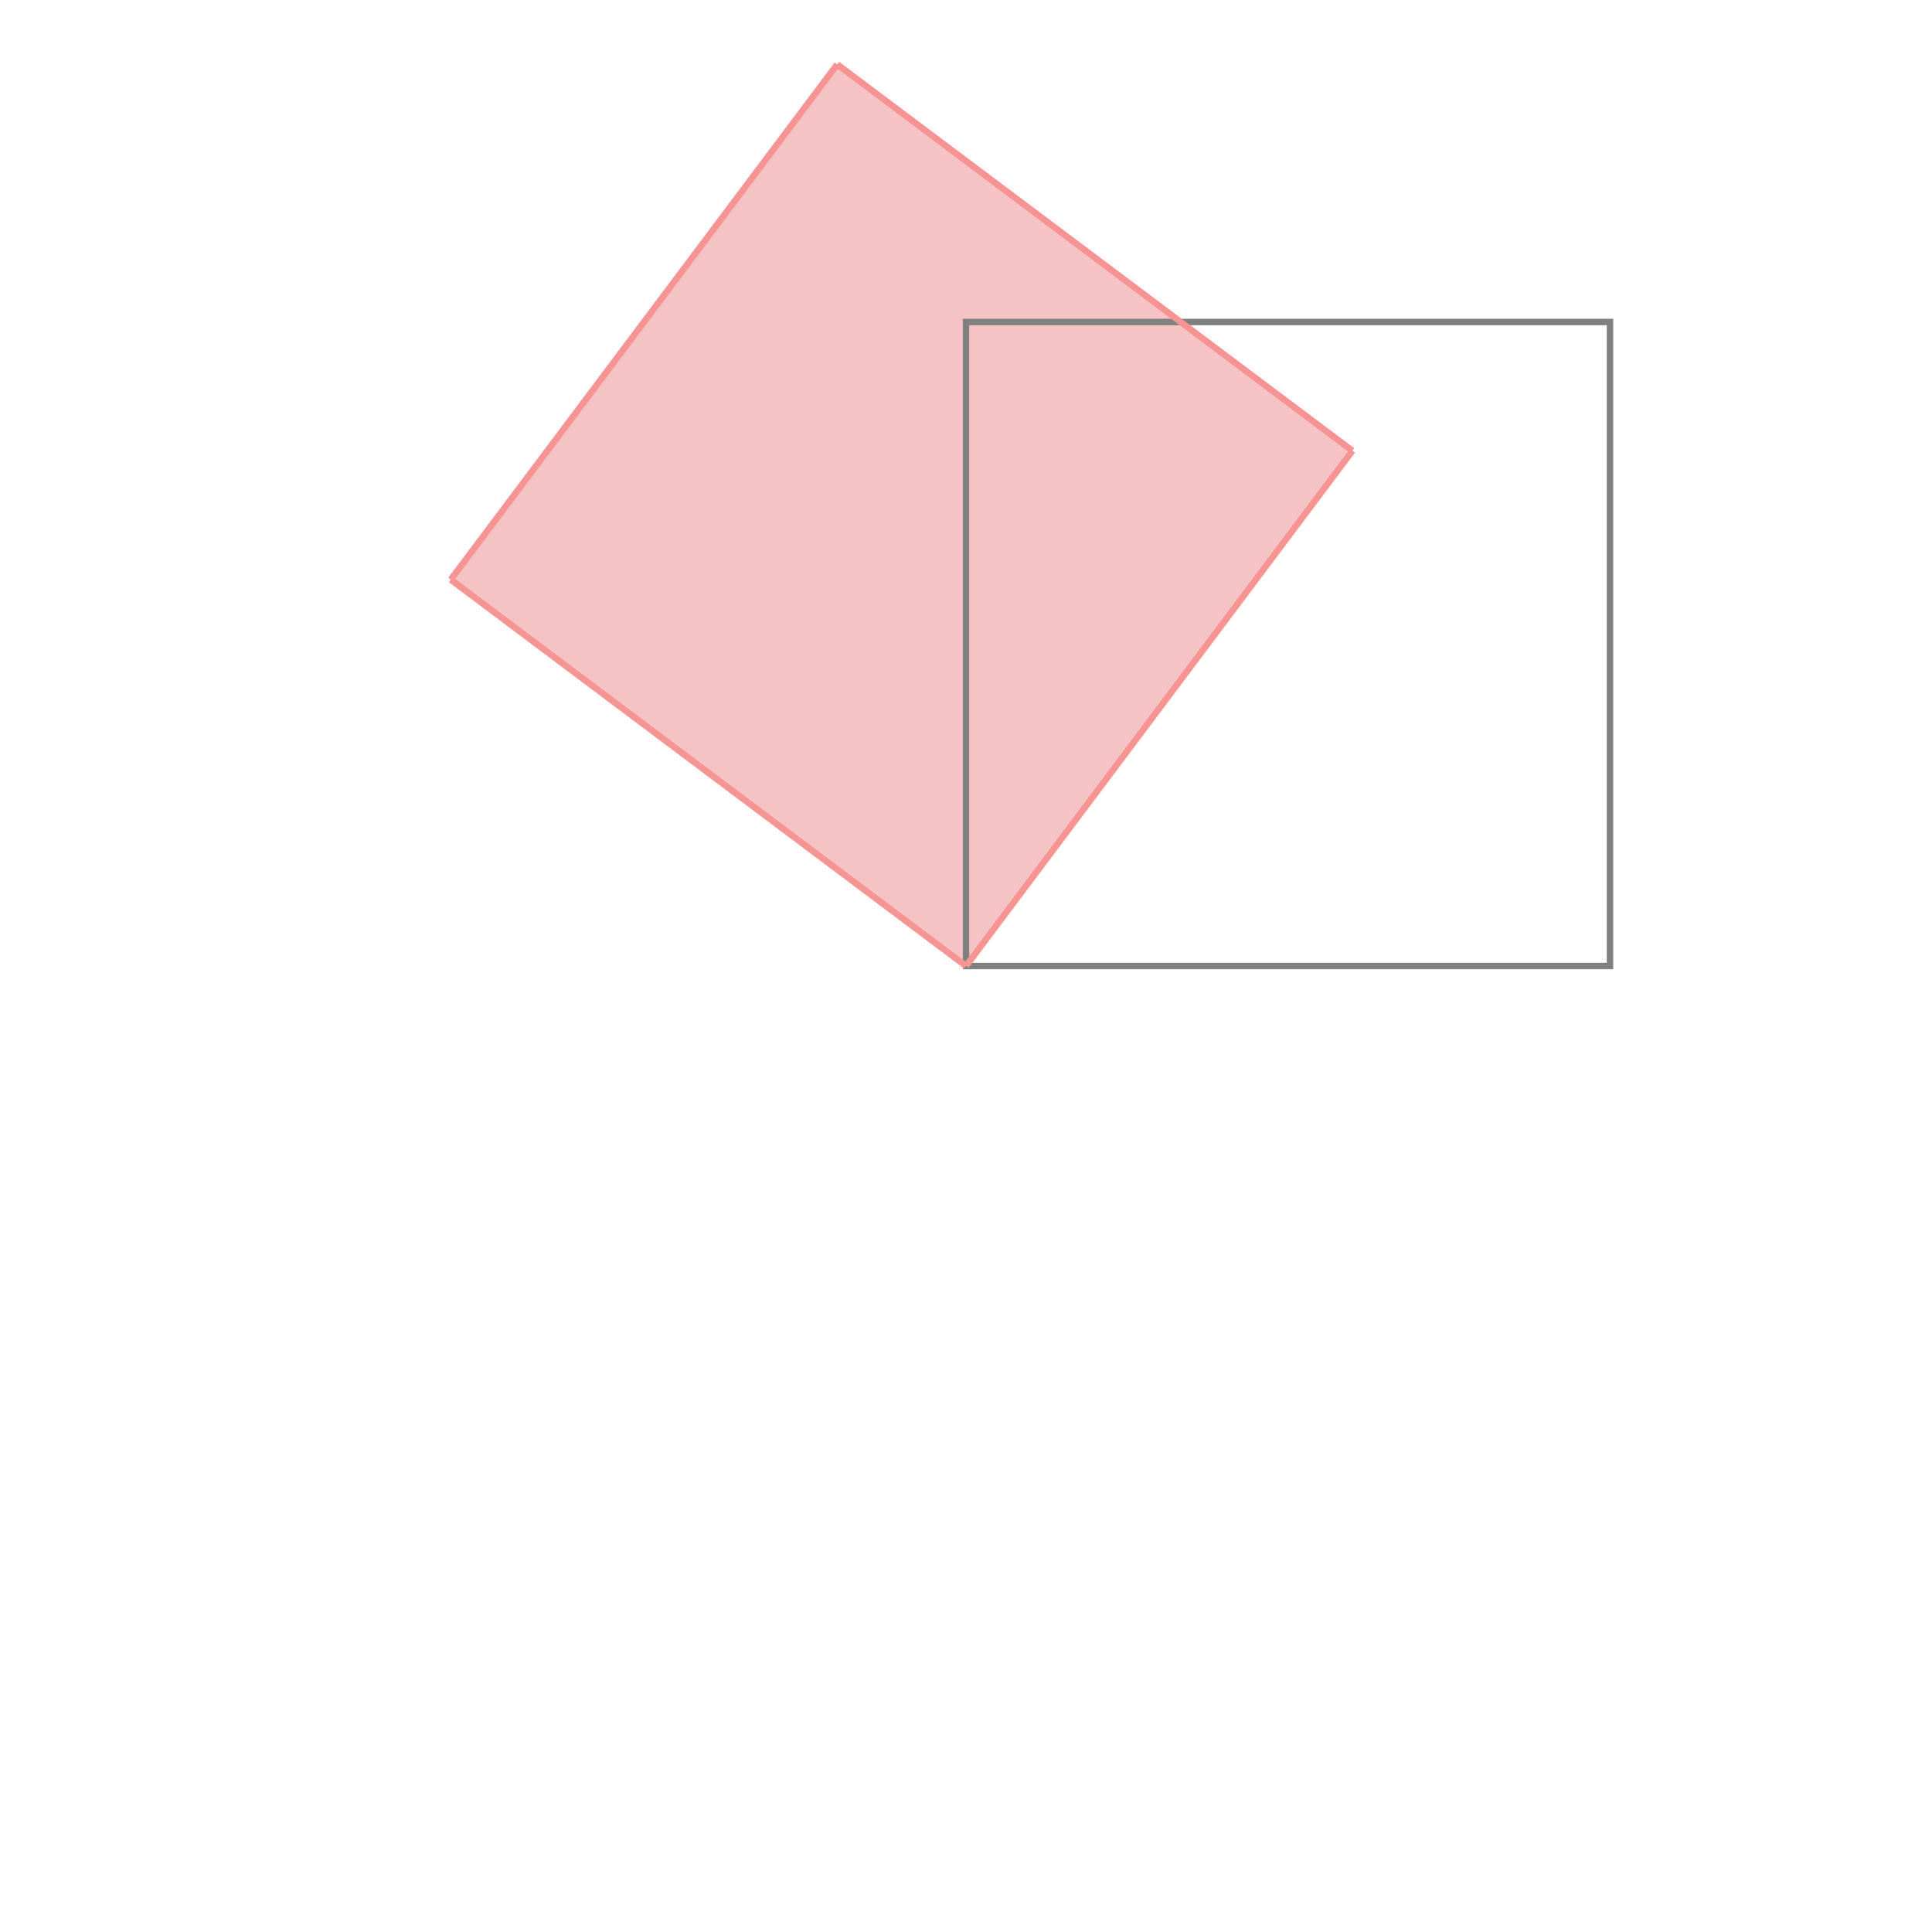<svg xmlns="http://www.w3.org/2000/svg" viewBox="-1.5 -1.5 3 3">
<g transform="scale(1, -1)">
<path d="M0 0 L0.6 0.8 L-0.2 1.4 L-0.8 0.6 z " fill="rgb(245,195,195)" />
<path d="M0 0 L1 0 L1 1 L0 1  z" fill="none" stroke="rgb(128,128,128)" stroke-width="0.01" />
<line x1="0" y1="0" x2="0.6" y2="0.8" style="stroke:rgb(246,147,147);stroke-width:0.01" />
<line x1="0" y1="0" x2="-0.8" y2="0.6" style="stroke:rgb(246,147,147);stroke-width:0.01" />
<line x1="-0.8" y1="0.6" x2="-0.2" y2="1.4" style="stroke:rgb(246,147,147);stroke-width:0.01" />
<line x1="0.6" y1="0.8" x2="-0.2" y2="1.4" style="stroke:rgb(246,147,147);stroke-width:0.01" />
</g>
</svg>
